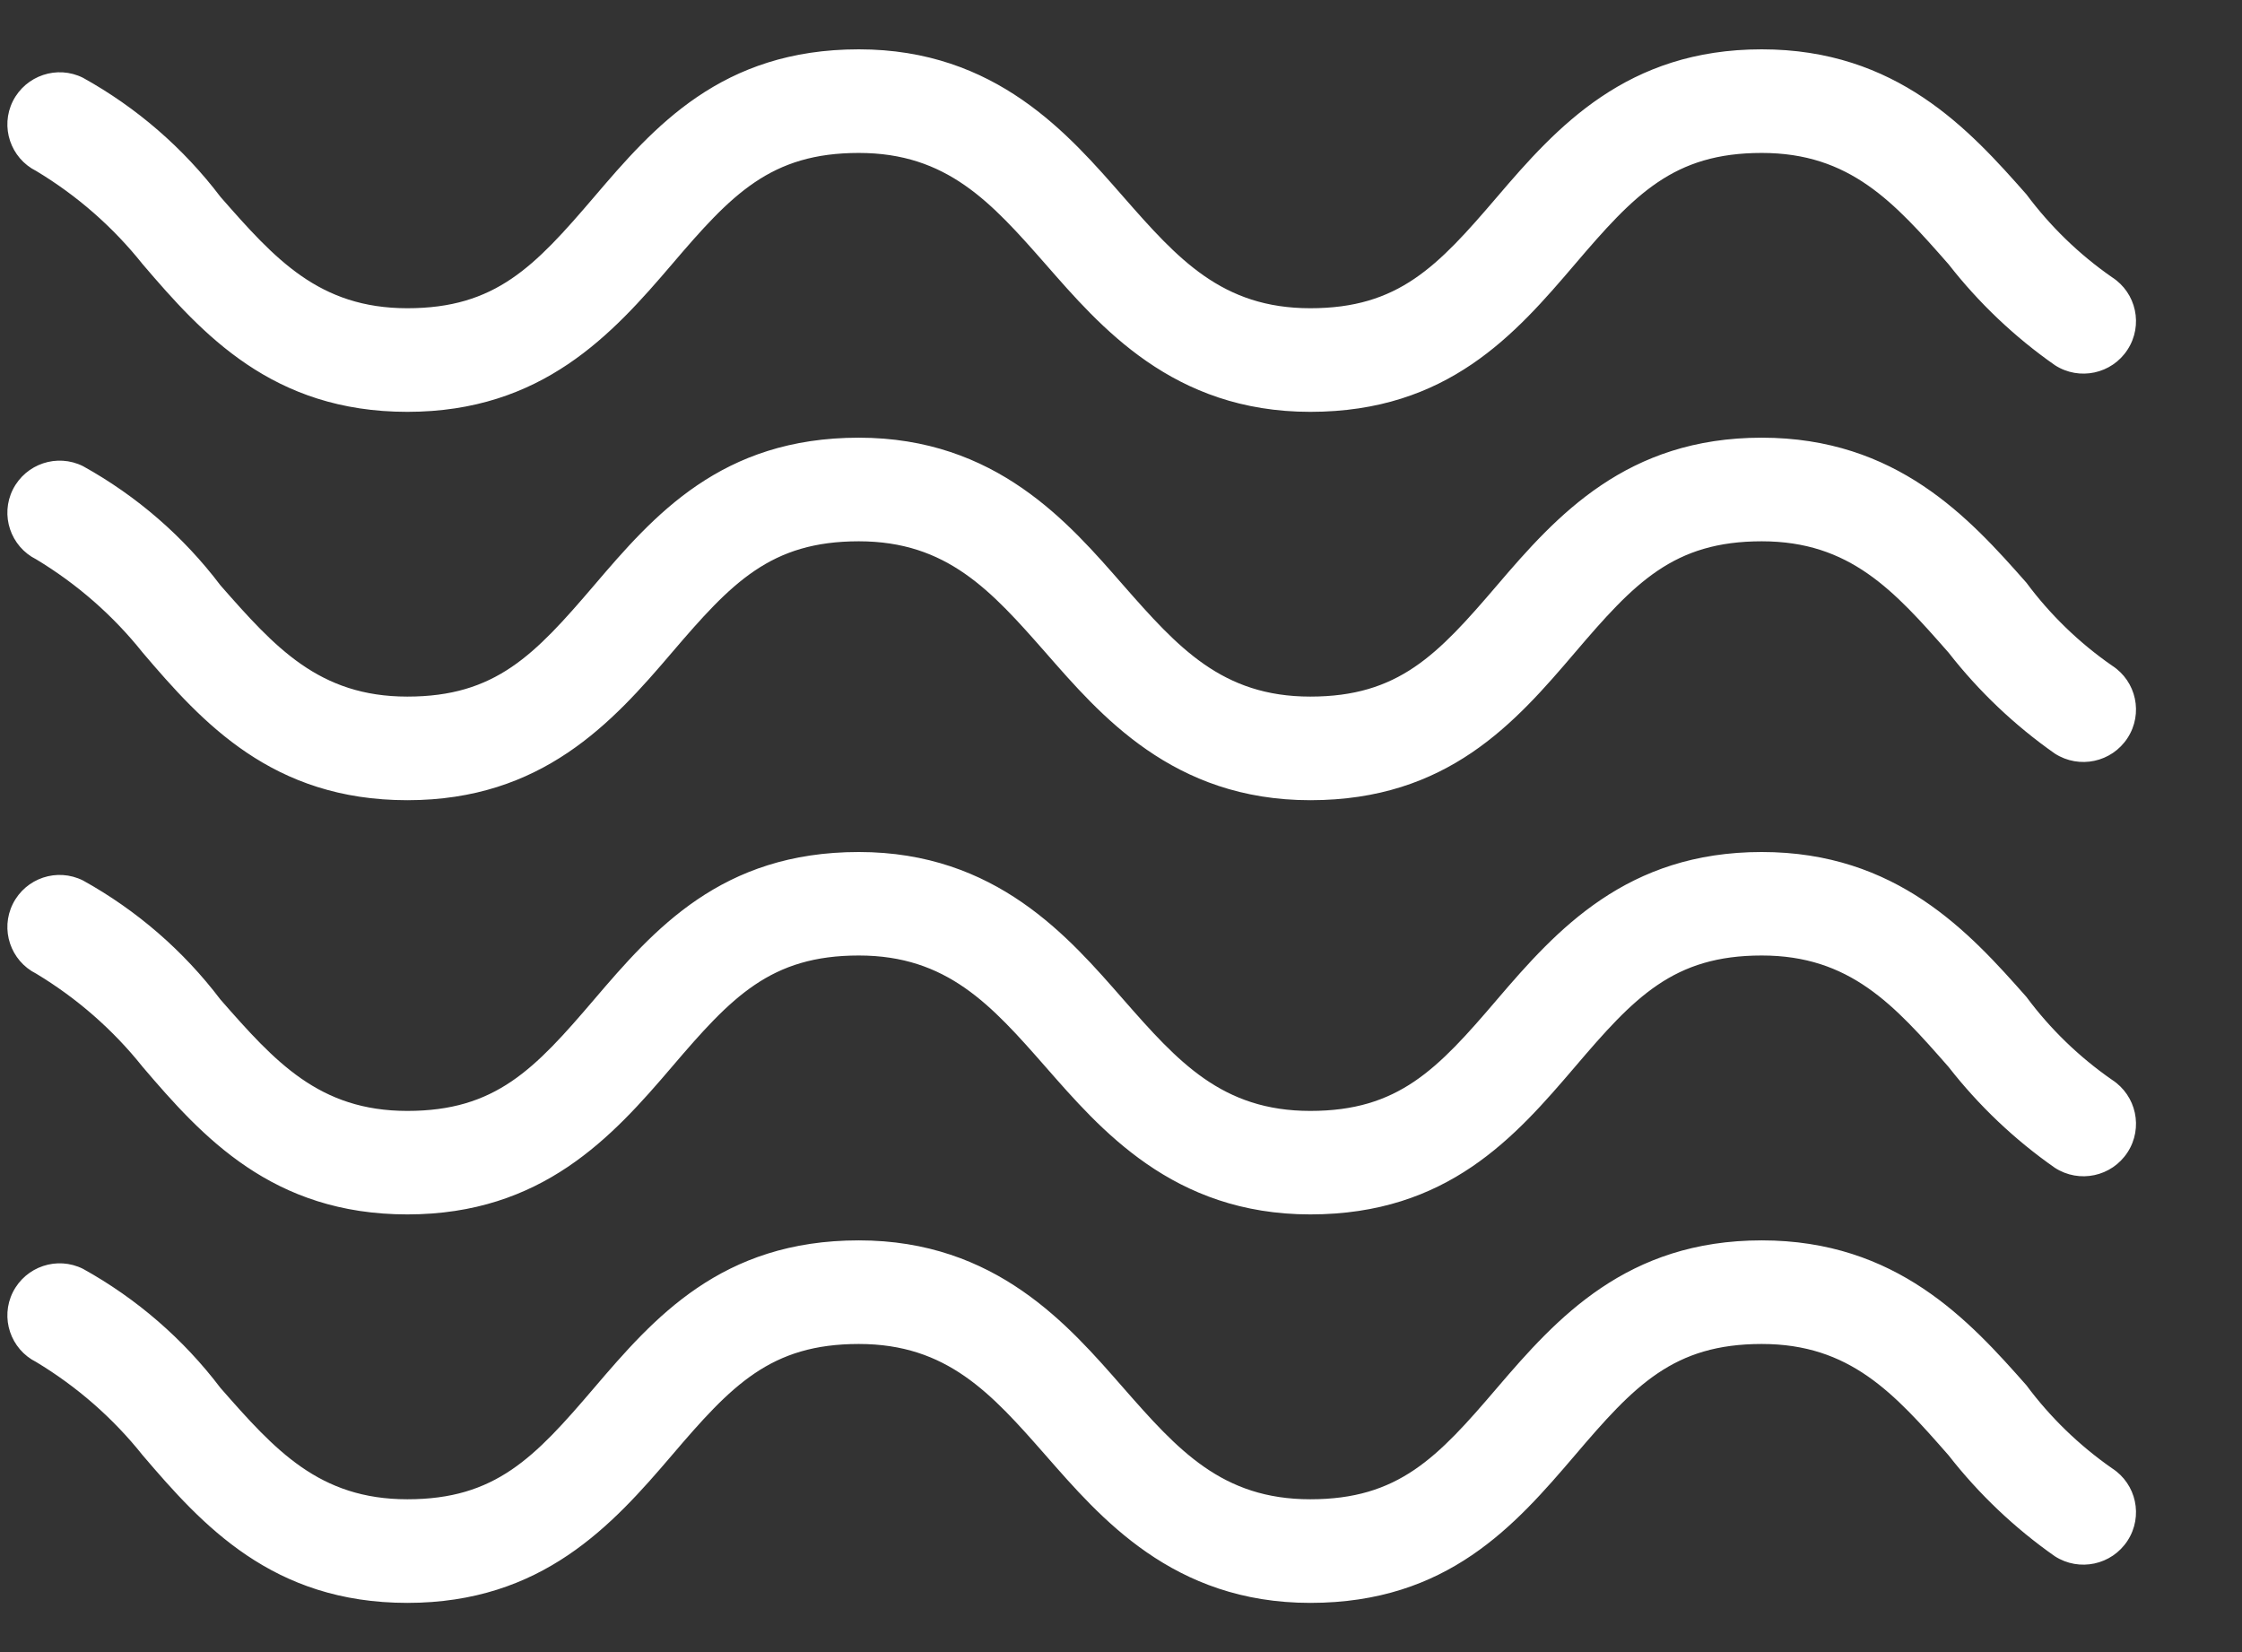 <svg width="19" height="14" viewBox="0 0 19 14" fill="none" xmlns="http://www.w3.org/2000/svg">
<rect x="0" y="0" width="19" height="14" fill="#333333" stroke="none"/>
<path d="M17.898 12.442C17.62 12.248 17.375 12.011 17.173 11.739C16.689 11.191 16.073 10.511 14.93 10.511C13.786 10.511 13.193 11.169 12.687 11.761C12.181 12.354 11.851 12.705 11.104 12.705C10.356 12.705 9.982 12.288 9.52 11.761C9.059 11.235 8.443 10.511 7.278 10.511C6.112 10.511 5.541 11.169 5.035 11.761C4.529 12.354 4.199 12.705 3.452 12.705C2.704 12.705 2.33 12.288 1.868 11.761C1.555 11.348 1.158 11.004 0.703 10.752C0.484 10.643 0.219 10.732 0.109 10.95C1.72816e-05 11.168 0.089 11.433 0.307 11.542C0.652 11.75 0.958 12.017 1.209 12.332C1.714 12.924 2.308 13.583 3.452 13.583C4.595 13.583 5.189 12.924 5.694 12.332C6.2 11.739 6.53 11.389 7.278 11.389C8.025 11.389 8.399 11.805 8.861 12.332C9.323 12.858 9.938 13.583 11.104 13.583C12.269 13.583 12.841 12.924 13.347 12.332C13.852 11.739 14.182 11.389 14.93 11.389C15.677 11.389 16.051 11.805 16.513 12.332C16.769 12.66 17.073 12.949 17.414 13.188C17.621 13.321 17.896 13.262 18.03 13.056C18.164 12.85 18.105 12.575 17.898 12.442Z" fill="white"/>
<path d="M17.898 9.15C17.62 8.957 17.375 8.72 17.173 8.448C16.689 7.9 16.073 7.22 14.93 7.22C13.786 7.22 13.193 7.878 12.687 8.47C12.181 9.063 11.851 9.414 11.104 9.414C10.356 9.414 9.982 8.997 9.52 8.47C9.059 7.944 8.443 7.22 7.278 7.22C6.112 7.22 5.541 7.878 5.035 8.47C4.529 9.063 4.199 9.414 3.452 9.414C2.704 9.414 2.33 8.997 1.868 8.47C1.555 8.057 1.158 7.713 0.703 7.461C0.484 7.352 0.219 7.44 0.109 7.659C1.72816e-05 7.877 0.089 8.142 0.307 8.251C0.652 8.459 0.958 8.726 1.209 9.041C1.714 9.633 2.308 10.291 3.452 10.291C4.595 10.291 5.189 9.633 5.694 9.041C6.2 8.448 6.53 8.097 7.278 8.097C8.025 8.097 8.399 8.514 8.861 9.041C9.323 9.567 9.938 10.291 11.104 10.291C12.269 10.291 12.841 9.633 13.347 9.041C13.852 8.448 14.182 8.097 14.93 8.097C15.677 8.097 16.051 8.514 16.513 9.041C16.769 9.369 17.073 9.658 17.414 9.896C17.621 10.03 17.896 9.971 18.03 9.765C18.164 9.559 18.105 9.284 17.898 9.15Z" fill="white"/>
<path d="M17.898 5.64C17.62 5.447 17.375 5.21 17.173 4.938C16.689 4.389 16.073 3.709 14.93 3.709C13.786 3.709 13.193 4.367 12.687 4.96C12.181 5.552 11.851 5.903 11.104 5.903C10.356 5.903 9.982 5.486 9.52 4.96C9.059 4.433 8.443 3.709 7.278 3.709C6.112 3.709 5.541 4.367 5.035 4.96C4.529 5.552 4.199 5.903 3.452 5.903C2.704 5.903 2.33 5.486 1.868 4.96C1.555 4.546 1.158 4.202 0.703 3.95C0.484 3.841 0.219 3.93 0.109 4.148C1.72816e-05 4.366 0.089 4.631 0.307 4.74C0.652 4.948 0.958 5.215 1.209 5.53C1.714 6.123 2.308 6.781 3.452 6.781C4.595 6.781 5.189 6.123 5.694 5.53C6.2 4.938 6.53 4.587 7.278 4.587C8.025 4.587 8.399 5.004 8.861 5.53C9.323 6.057 9.938 6.781 11.104 6.781C12.269 6.781 12.841 6.123 13.347 5.53C13.852 4.938 14.182 4.587 14.93 4.587C15.677 4.587 16.051 5.004 16.513 5.53C16.769 5.858 17.073 6.147 17.414 6.386C17.621 6.519 17.896 6.46 18.03 6.254C18.164 6.048 18.105 5.773 17.898 5.64Z" fill="white"/>
<path d="M0.307 1.449C0.653 1.657 0.958 1.924 1.209 2.239C1.715 2.831 2.308 3.49 3.452 3.49C4.595 3.49 5.189 2.832 5.695 2.239C6.2 1.647 6.53 1.296 7.278 1.296C8.025 1.296 8.399 1.713 8.861 2.239C9.323 2.766 9.938 3.49 11.104 3.49C12.269 3.49 12.841 2.832 13.347 2.239C13.852 1.647 14.182 1.296 14.93 1.296C15.678 1.296 16.051 1.713 16.513 2.239C16.769 2.567 17.073 2.856 17.415 3.095C17.621 3.228 17.897 3.169 18.03 2.963C18.164 2.757 18.105 2.482 17.898 2.349C17.62 2.156 17.375 1.918 17.173 1.647C16.689 1.098 16.073 0.418 14.93 0.418C13.786 0.418 13.193 1.076 12.687 1.669C12.181 2.261 11.851 2.612 11.104 2.612C10.356 2.612 9.982 2.195 9.521 1.669C9.059 1.142 8.443 0.418 7.278 0.418C6.112 0.418 5.541 1.076 5.035 1.669C4.529 2.261 4.199 2.612 3.452 2.612C2.704 2.612 2.33 2.195 1.869 1.669C1.555 1.255 1.158 0.911 0.703 0.659C0.485 0.55 0.219 0.639 0.109 0.857C0 1.075 0.089 1.34 0.307 1.449Z" fill="white"/>
</svg>
